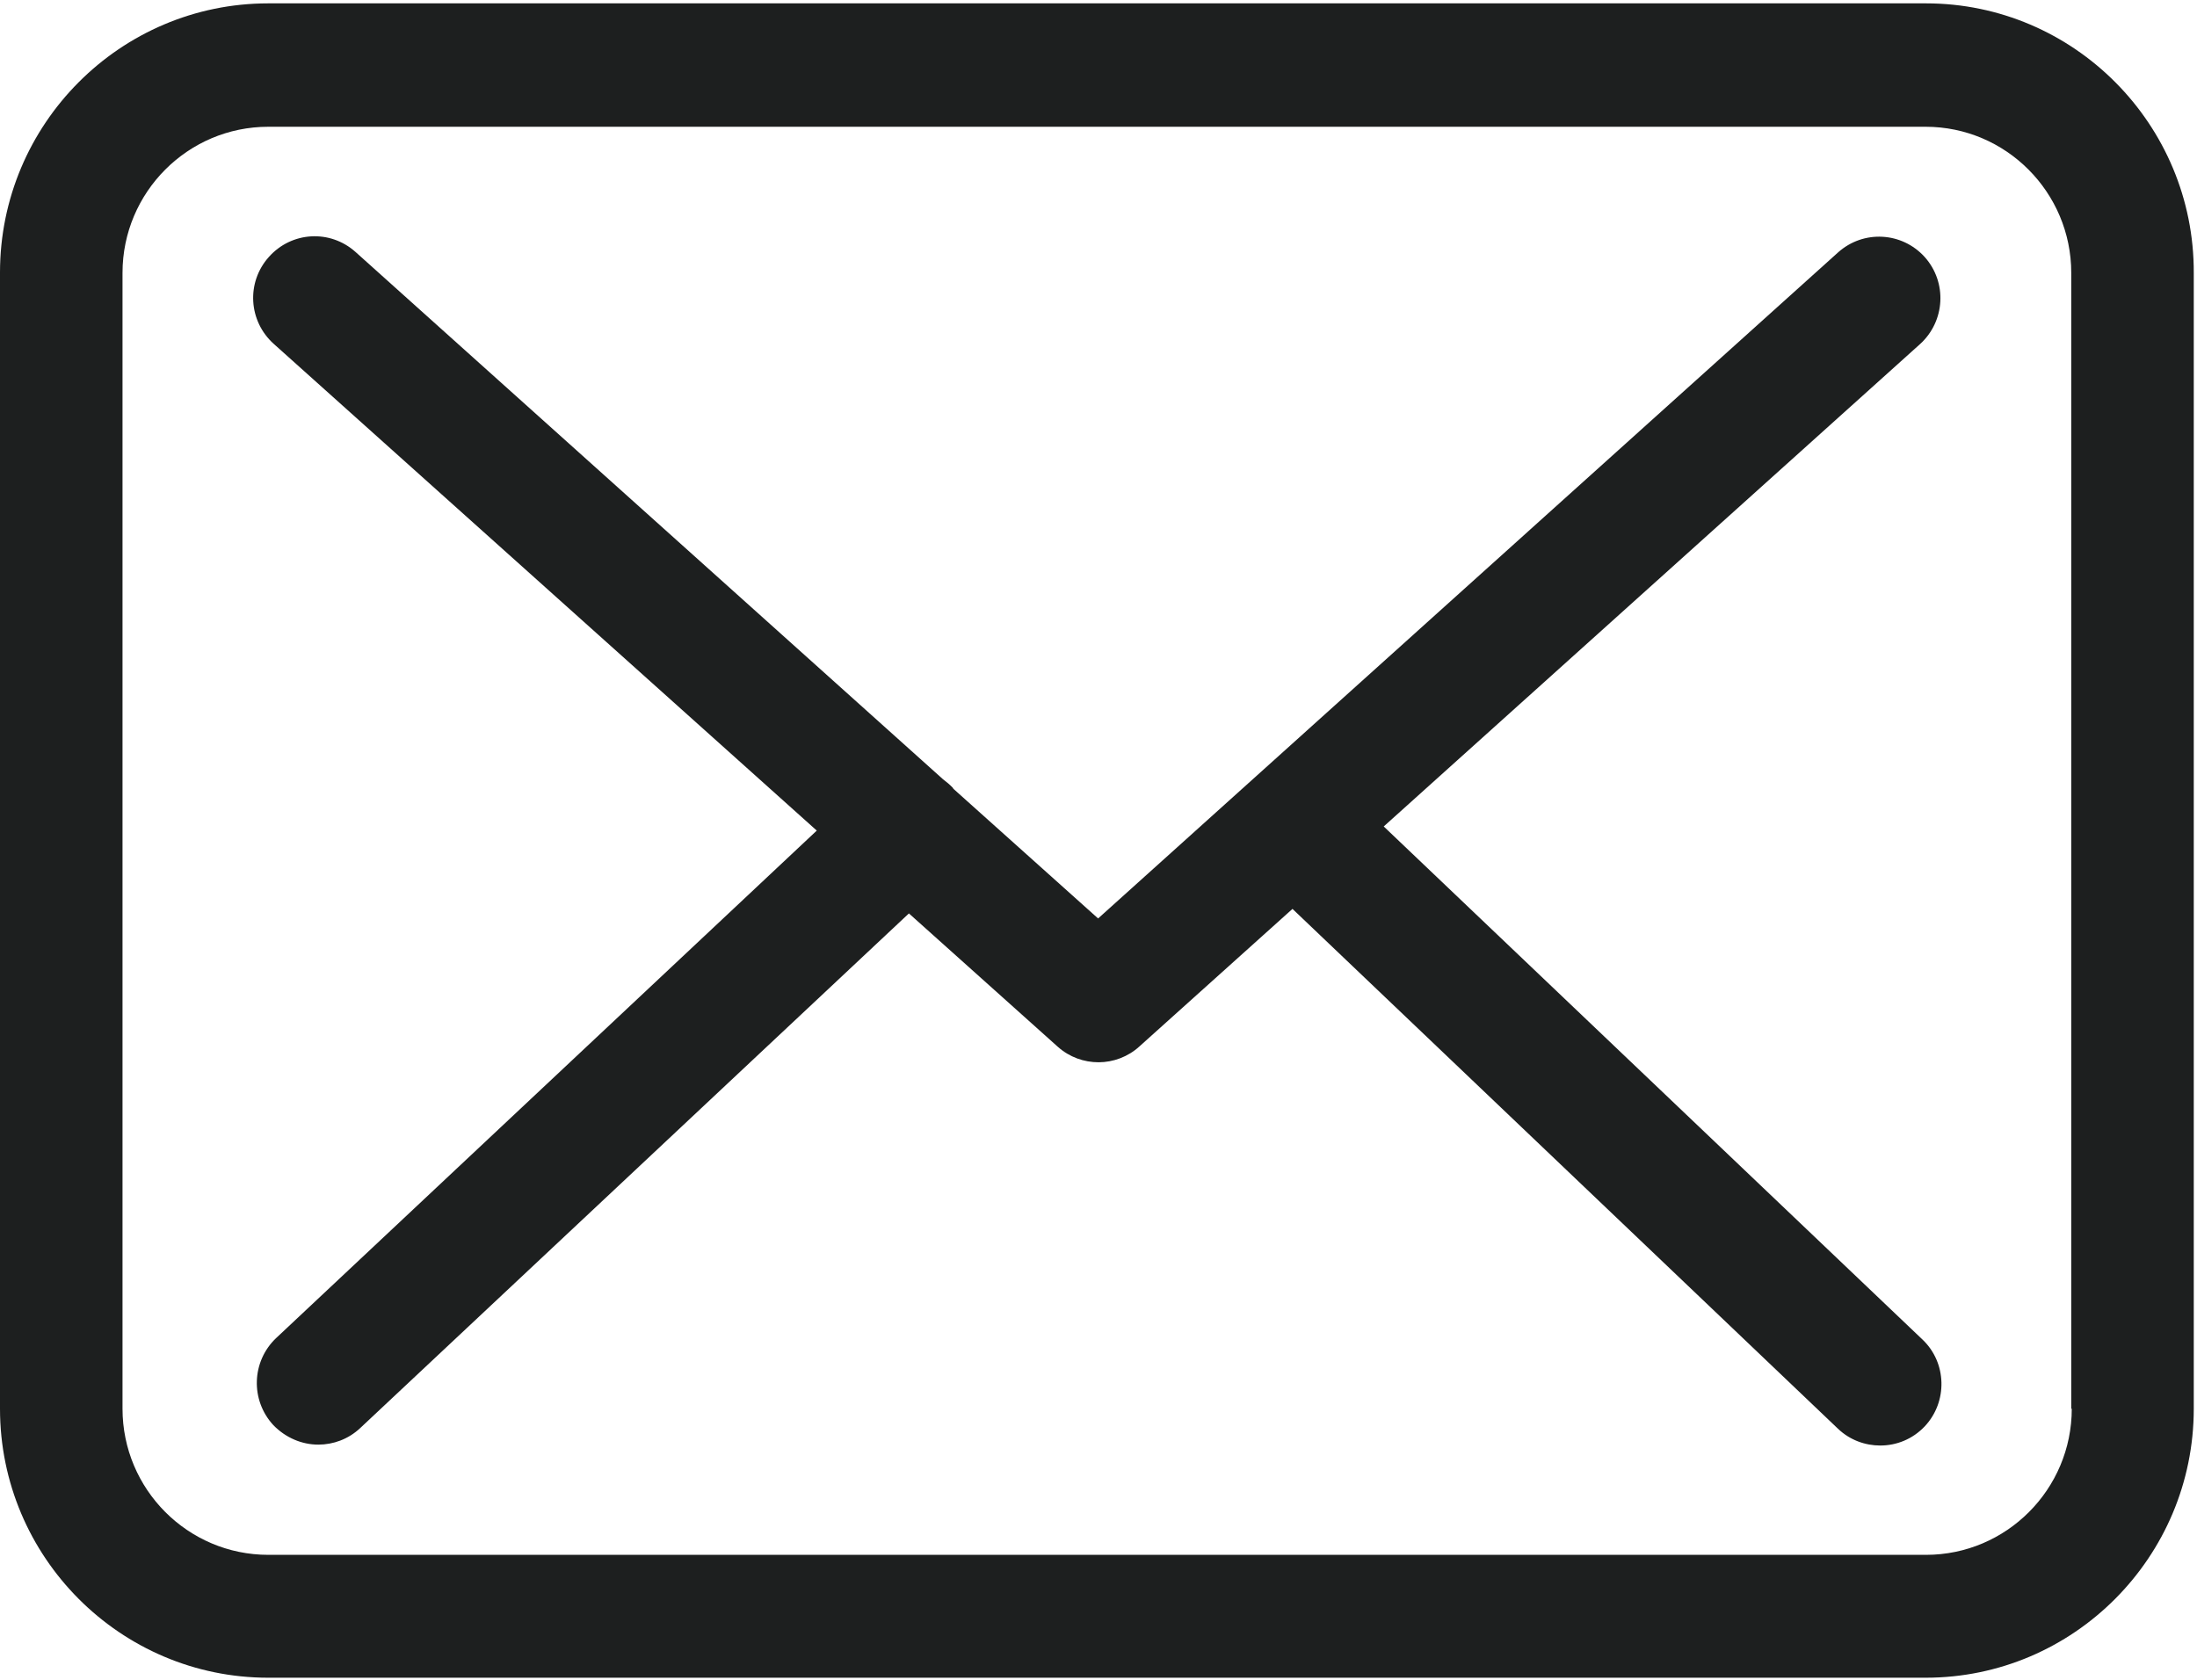 <svg width="17" height="13" viewBox="0 0 17 13" fill="none" xmlns="http://www.w3.org/2000/svg">
<path fill-rule="evenodd" clip-rule="evenodd" d="M2.076 0.026H14.903C16.048 0.026 16.979 0.964 16.975 2.112V10.902C16.975 12.05 16.045 12.984 14.9 12.984H2.076C0.931 12.984 0 12.05 0 10.902V2.109C0 0.96 0.931 0.026 2.076 0.026ZM14.903 12.033C15.525 12.033 16.031 11.526 16.031 10.902H16.027V2.112C16.027 1.488 15.521 0.981 14.9 0.981H2.076C1.454 0.981 0.948 1.488 0.948 2.112V10.902C0.948 11.526 1.454 12.033 2.076 12.033H14.903Z" fill="#1D1F1F"/>
<path d="M10.707 6.396L14.858 2.662C15.051 2.486 15.069 2.186 14.893 1.989C14.718 1.795 14.419 1.777 14.222 1.954L8.497 7.108L7.38 6.107C7.377 6.104 7.373 6.1 7.373 6.097C7.349 6.072 7.324 6.051 7.296 6.03L2.751 1.95C2.554 1.774 2.256 1.791 2.08 1.989C1.904 2.186 1.922 2.486 2.119 2.662L6.32 6.428L2.136 10.356C1.947 10.536 1.936 10.835 2.115 11.029C2.21 11.127 2.336 11.18 2.463 11.18C2.579 11.18 2.695 11.138 2.786 11.053L7.033 7.069L8.185 8.101C8.276 8.182 8.388 8.221 8.501 8.221C8.613 8.221 8.729 8.179 8.817 8.098L10.001 7.034L14.222 11.057C14.314 11.145 14.433 11.187 14.549 11.187C14.675 11.187 14.799 11.138 14.893 11.039C15.072 10.849 15.065 10.546 14.876 10.367L10.707 6.396Z" fill="#1D1F1F"/>
</svg>
